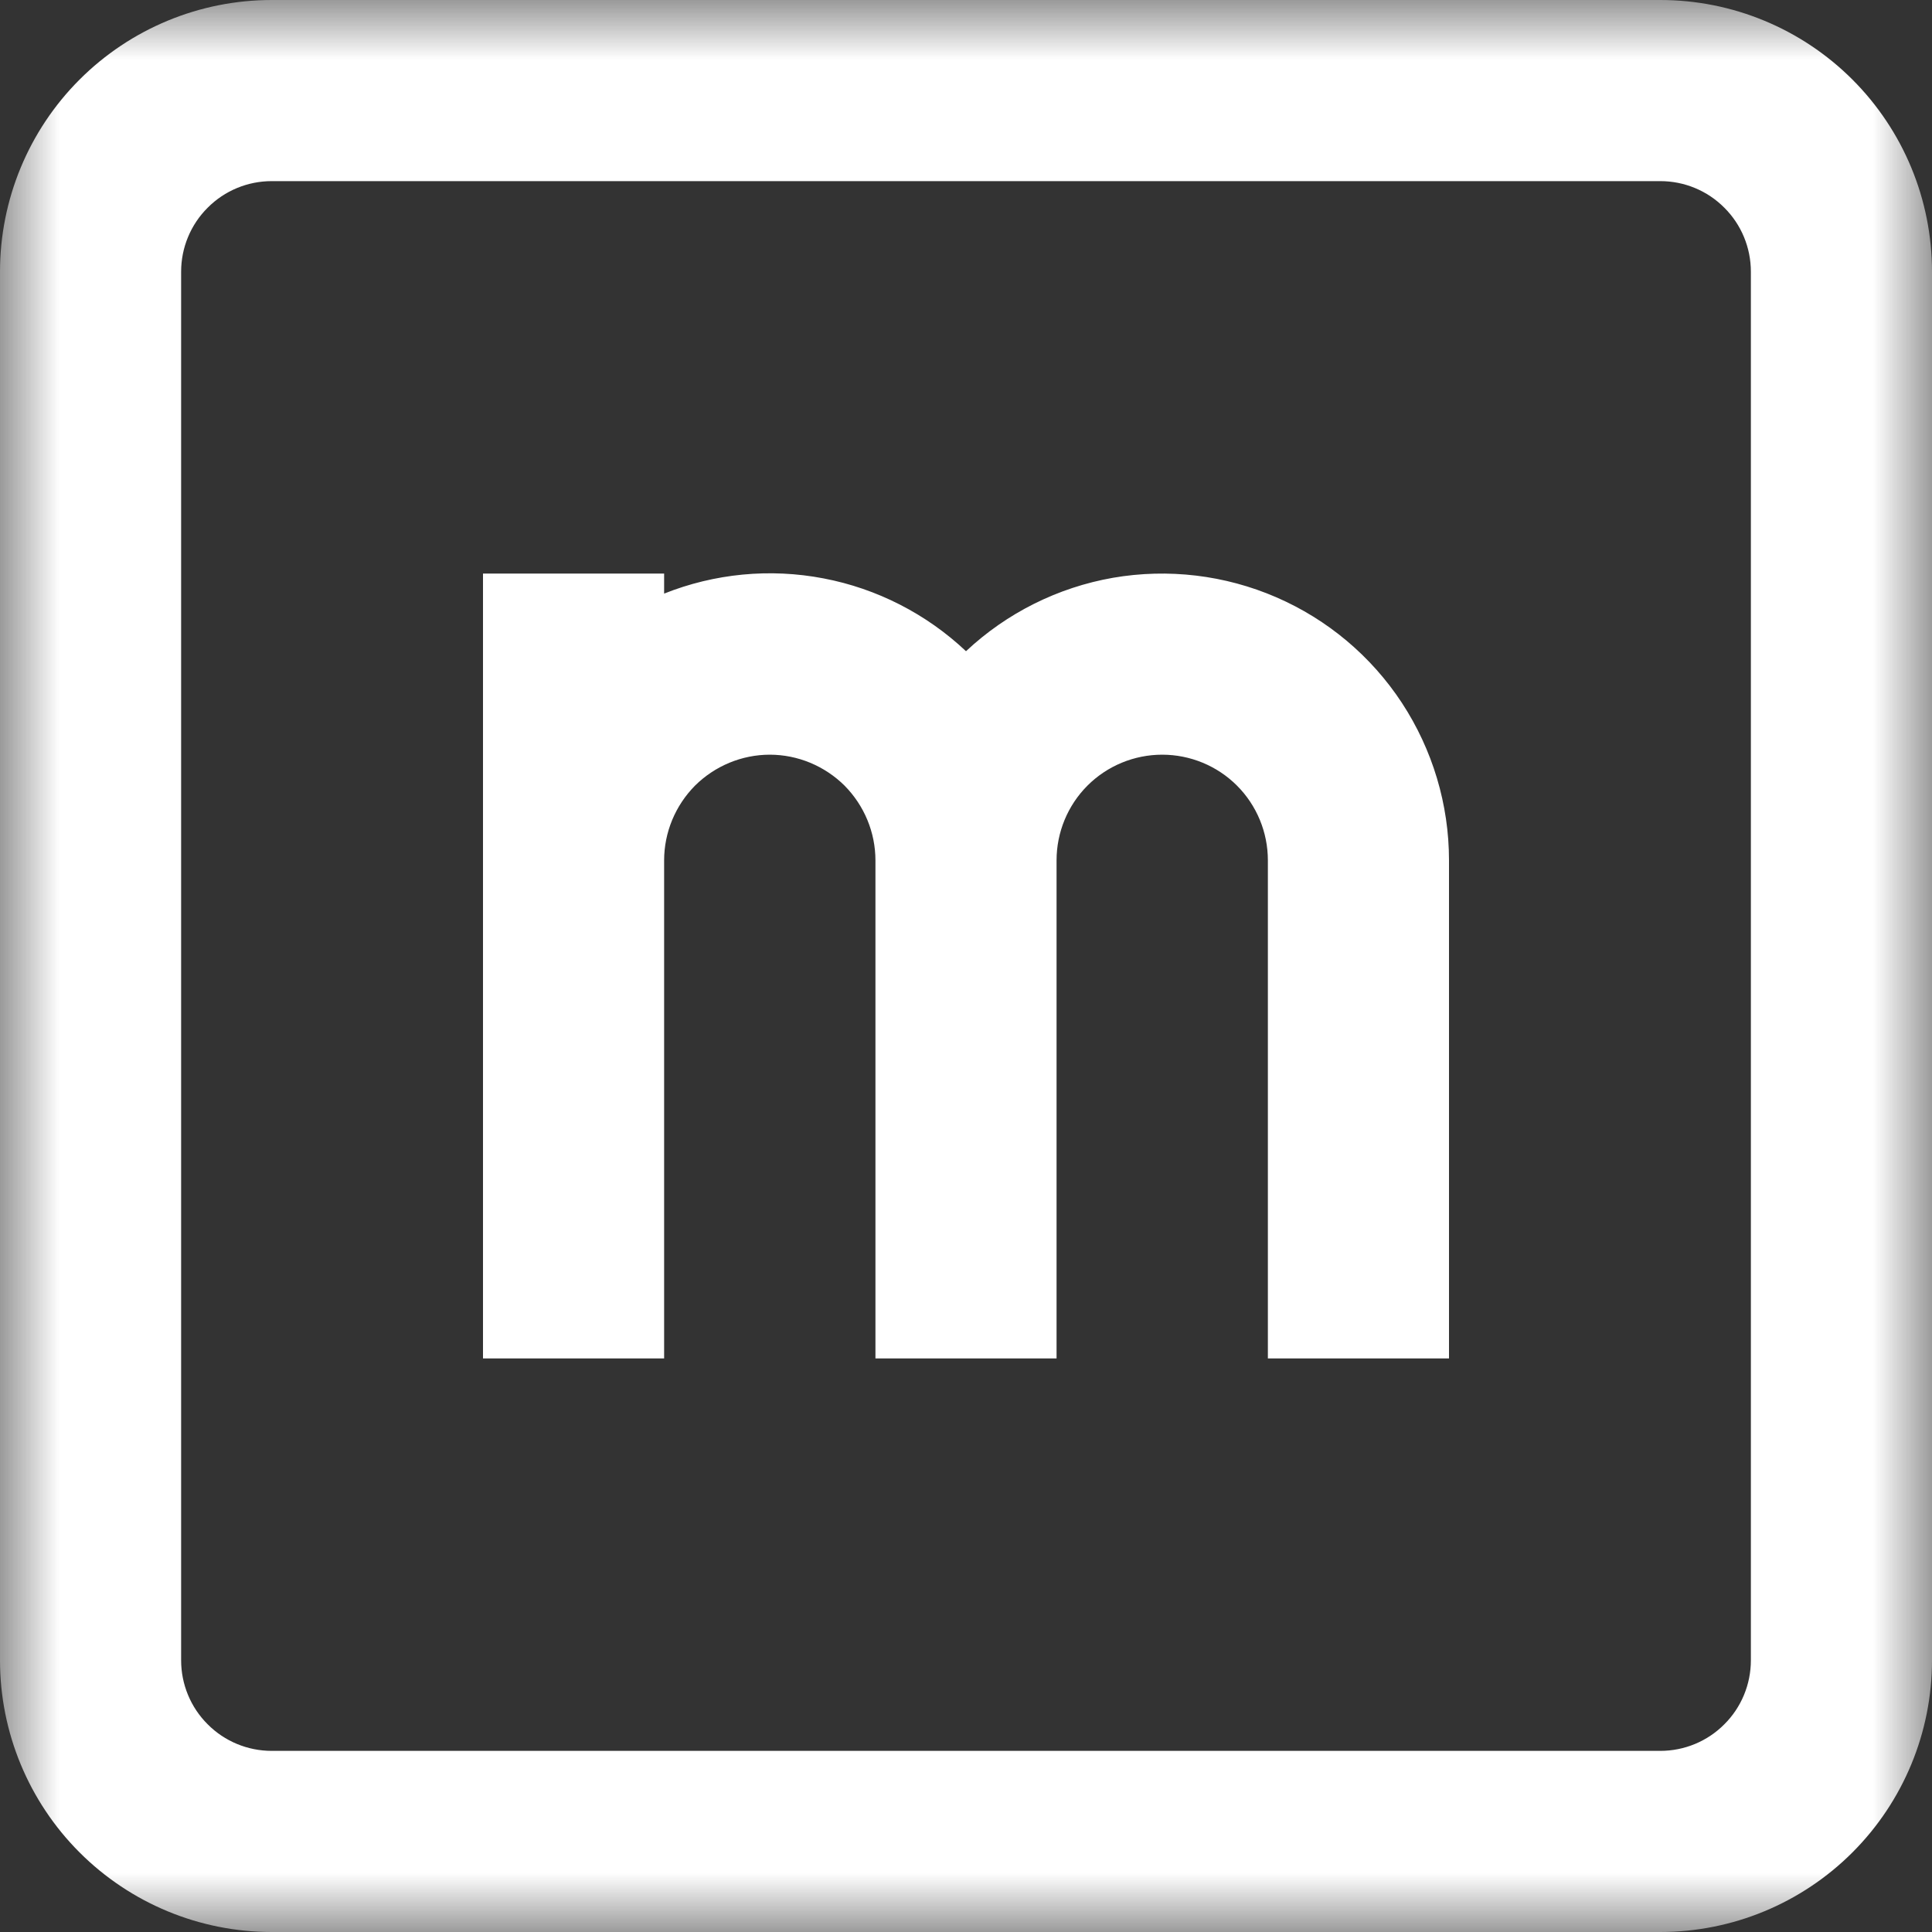 <svg width="16" height="16" viewBox="0 0 16 16" fill="none" xmlns="http://www.w3.org/2000/svg">
<rect x="0" y="0" width="16" height="16" fill="#333333" stroke="none"/>
<g clip-path="url(#clip0_5_2217)">
<mask id="mask0_5_2217" style="mask-type:luminance" maskUnits="userSpaceOnUse" x="0" y="0" width="16" height="16">
<path d="M0 0H16V16H0V0Z" fill="white"/>
</mask>
<g mask="url(#mask0_5_2217)">
<path fill-rule="evenodd" clip-rule="evenodd" d="M2.25 0C1.653 0 1.081 0.237 0.659 0.659C0.237 1.081 0 1.653 0 2.25L0 13.75C0 14.347 0.237 14.919 0.659 15.341C1.081 15.763 1.653 16 2.25 16H13.75C14.347 16 14.919 15.763 15.341 15.341C15.763 14.919 16 14.347 16 13.75V2.25C16 1.653 15.763 1.081 15.341 0.659C14.919 0.237 14.347 0 13.75 0L2.25 0ZM1.5 2.25C1.5 2.051 1.579 1.86 1.72 1.72C1.86 1.579 2.051 1.5 2.25 1.5H13.75C13.949 1.5 14.14 1.579 14.28 1.72C14.421 1.86 14.5 2.051 14.5 2.25V13.75C14.5 13.949 14.421 14.14 14.28 14.28C14.14 14.421 13.949 14.5 13.75 14.5H2.25C2.051 14.5 1.86 14.421 1.72 14.28C1.579 14.14 1.5 13.949 1.5 13.75V2.25ZM5.5 10V7.125C5.5 7.01 5.523 6.896 5.567 6.79C5.611 6.684 5.675 6.588 5.756 6.506C5.838 6.425 5.934 6.361 6.04 6.317C6.146 6.273 6.26 6.25 6.375 6.25C6.49 6.25 6.604 6.273 6.71 6.317C6.816 6.361 6.912 6.425 6.994 6.506C7.075 6.588 7.139 6.684 7.183 6.79C7.227 6.896 7.25 7.01 7.25 7.125V11.25H8.75V7.125C8.75 6.893 8.842 6.67 9.006 6.506C9.17 6.342 9.393 6.25 9.625 6.25C9.857 6.25 10.08 6.342 10.244 6.506C10.408 6.67 10.5 6.893 10.5 7.125V11.25H12V7.125C12 6.662 11.864 6.209 11.61 5.821C11.356 5.434 10.994 5.13 10.569 4.946C10.144 4.762 9.674 4.706 9.217 4.785C8.761 4.865 8.338 5.076 8 5.393C7.672 5.084 7.262 4.874 6.82 4.79C6.377 4.705 5.919 4.749 5.5 4.916V4.75H4V11.25H5.5V10Z" fill="white"/>
</g>
</g>
<defs>
<clipPath id="clip0_5_2217">
<rect width="16" height="16" fill="white"/>
</clipPath>
</defs>
</svg>

